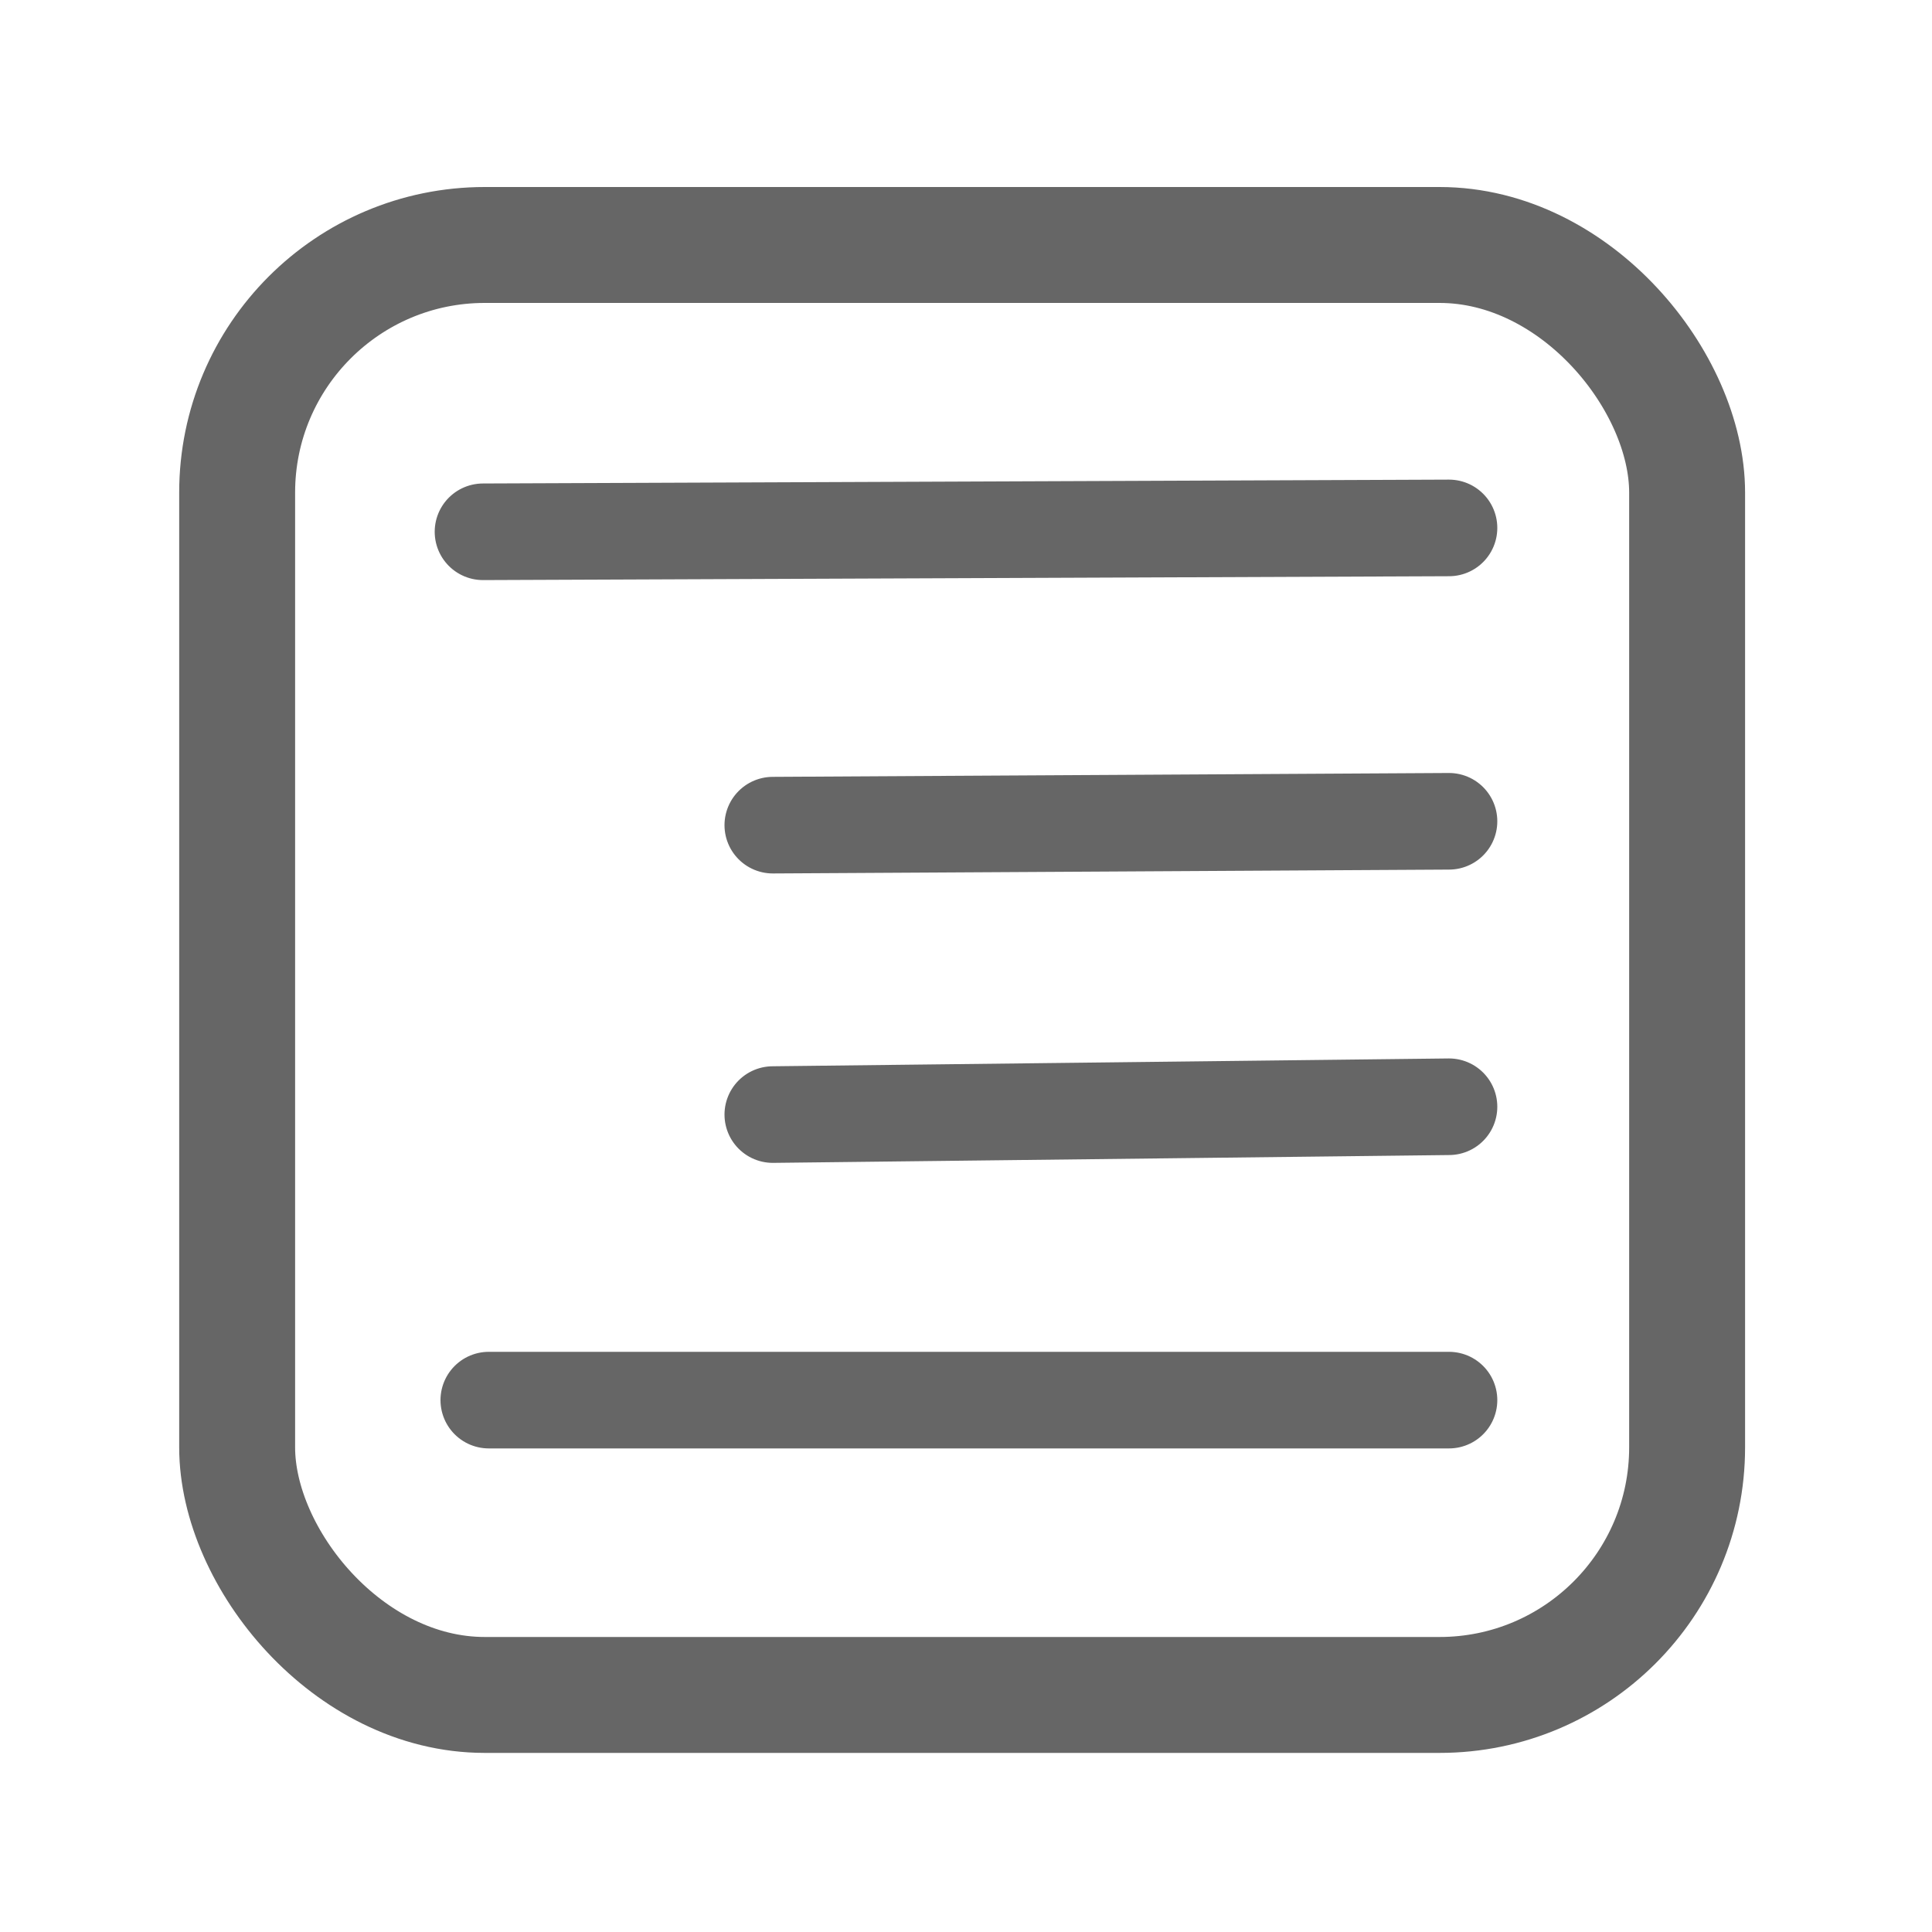 <?xml version="1.0" encoding="UTF-8" standalone="no"?>
<svg
   xmlns:dc="http://purl.org/dc/elements/1.1/"
   xmlns:cc="http://creativecommons.org/ns#"
   xmlns:rdf="http://www.w3.org/1999/02/22-rdf-syntax-ns#"
   xmlns:svg="http://www.w3.org/2000/svg"
   xmlns="http://www.w3.org/2000/svg"
   xmlns:sodipodi="http://sodipodi.sourceforge.net/DTD/sodipodi-0.dtd"
   xmlns:inkscape="http://www.inkscape.org/namespaces/inkscape"
   height="20"
   viewBox="0 0 20 20"
   width="20"
   version="1.1"
   id="svg4"
   sodipodi:docname="format.svg"
   inkscape:export-filename="/Users/realor/Desktop/format.png"
   inkscape:export-xdpi="345.60001"
   inkscape:export-ydpi="345.60001"
   inkscape:version="0.92.2 5c3e80d, 2017-08-06">
  <defs
     id="defs8" />
  <sodipodi:namedview
     pagecolor="#ffffff"
     bordercolor="#666666"
     borderopacity="1"
     objecttolerance="10"
     gridtolerance="10"
     guidetolerance="10"
     inkscape:pageopacity="0"
     inkscape:pageshadow="2"
     inkscape:window-width="640"
     inkscape:window-height="480"
     id="namedview6"
     showgrid="true"
     inkscape:snap-global="true"
     inkscape:zoom="22.627417"
     inkscape:cx="-7.6068576"
     inkscape:cy="10.604639"
     inkscape:current-layer="svg4">
    <inkscape:grid
       type="xygrid"
       id="grid817" />
  </sodipodi:namedview>
  <rect
     style="opacity:1;fill:none;fill-opacity:1;fill-rule:nonzero;stroke:#666666;stroke-width:1.2;stroke-linecap:round;stroke-linejoin:round;stroke-miterlimit:4;stroke-dasharray:none;stroke-opacity:1"
     id="rect840"
     width="15.01"
     height="15.01"
     x="2.455"
     y="2.536"
     ry="2.563" />
  <path
     style="fill:none;fill-rule:evenodd;stroke:#666666;stroke-width:1px;stroke-linecap:round;stroke-linejoin:miter;stroke-opacity:1"
     d="M 5,5.505 15,5.465"
     id="path842"
     inkscape:connector-curvature="0"
     sodipodi:nodetypes="cc" />
  <path
     style="fill:none;fill-rule:evenodd;stroke:#666666;stroke-width:1px;stroke-linecap:round;stroke-linejoin:miter;stroke-opacity:1"
     d="m 8,8.542 7,-0.04"
     id="path844"
     inkscape:connector-curvature="0"
     sodipodi:nodetypes="cc" />
  <path
     style="fill:none;fill-rule:evenodd;stroke:#666666;stroke-width:1px;stroke-linecap:round;stroke-linejoin:miter;stroke-opacity:1"
     d="m 8,11.538 7,-0.081"
     id="path846"
     inkscape:connector-curvature="0"
     sodipodi:nodetypes="cc" />
  <path
     style="fill:none;fill-rule:evenodd;stroke:#666666;stroke-width:1px;stroke-linecap:round;stroke-linejoin:miter;stroke-opacity:1"
     d="M 5.06,14.494 H 15"
     id="path848"
     inkscape:connector-curvature="0"
     sodipodi:nodetypes="cc" />
</svg>
